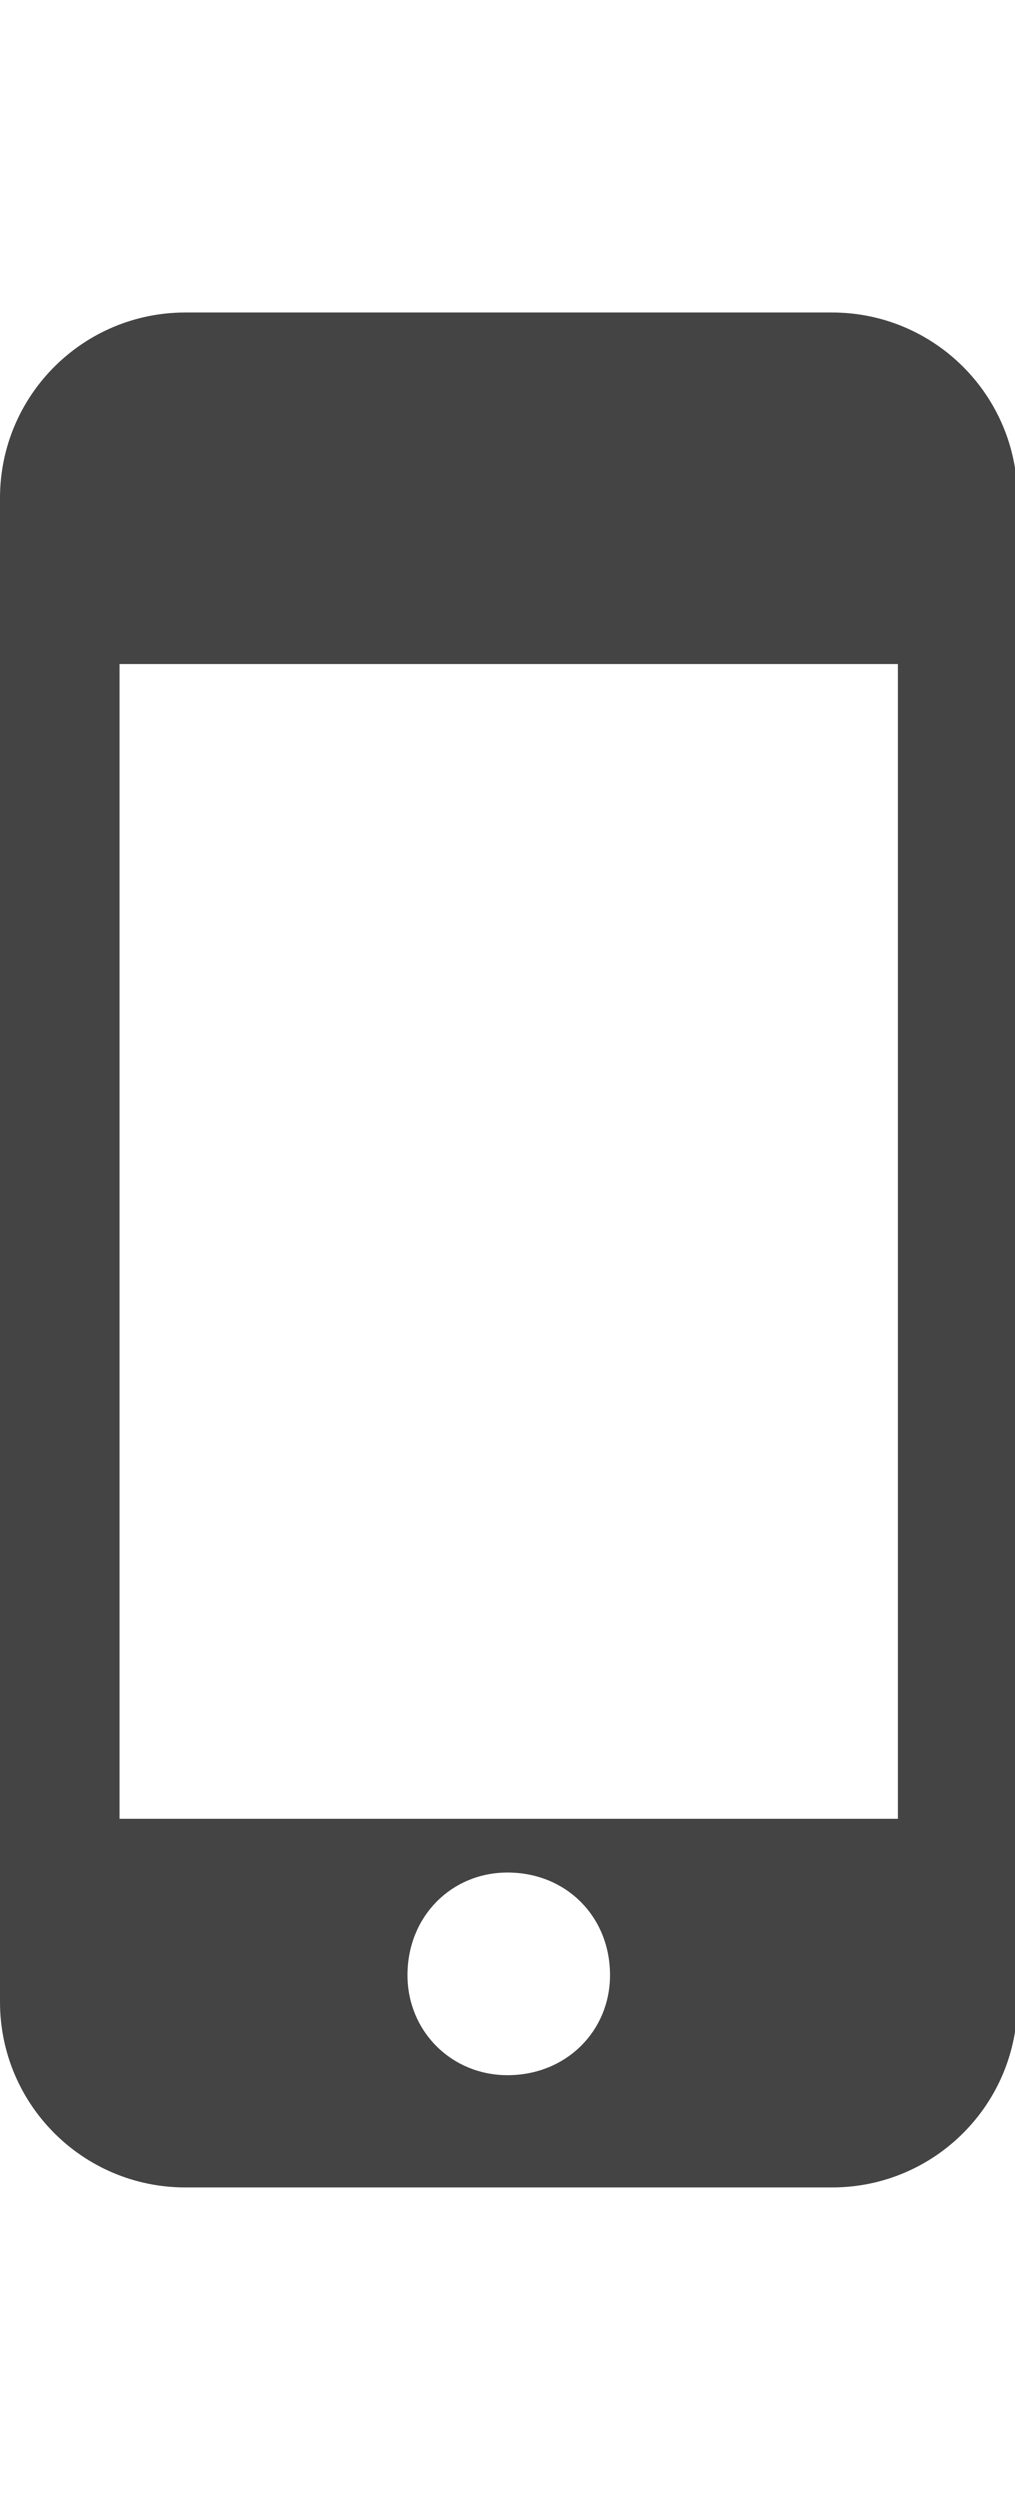 <?xml version="1.0" encoding="utf-8"?>
<!-- Generated by IcoMoon.io -->
<!DOCTYPE svg PUBLIC "-//W3C//DTD SVG 1.1//EN" "http://www.w3.org/Graphics/SVG/1.1/DTD/svg11.dtd">
<svg version="1.1" xmlns="http://www.w3.org/2000/svg" xmlns:xlink="http://www.w3.org/1999/xlink" width="13" height="32" viewBox="0 0 13 32">
<path fill="#444444" d="M2.375 4h8.281c1.313 0 2.375 1.063 2.375 2.375v19.25c0 1.313-1.063 2.375-2.375 2.375h-8.281c-1.313 0-2.375-1.063-2.375-2.375v-19.25c0-1.313 1.063-2.375 2.375-2.375zM1.531 23.281h9.969v-14.781h-9.969v14.781zM6.5 26.563c0.75 0 1.313-0.563 1.313-1.281 0-0.75-0.563-1.313-1.313-1.313-0.719 0-1.281 0.563-1.281 1.313 0 0.719 0.563 1.281 1.281 1.281z"></path>
</svg>

